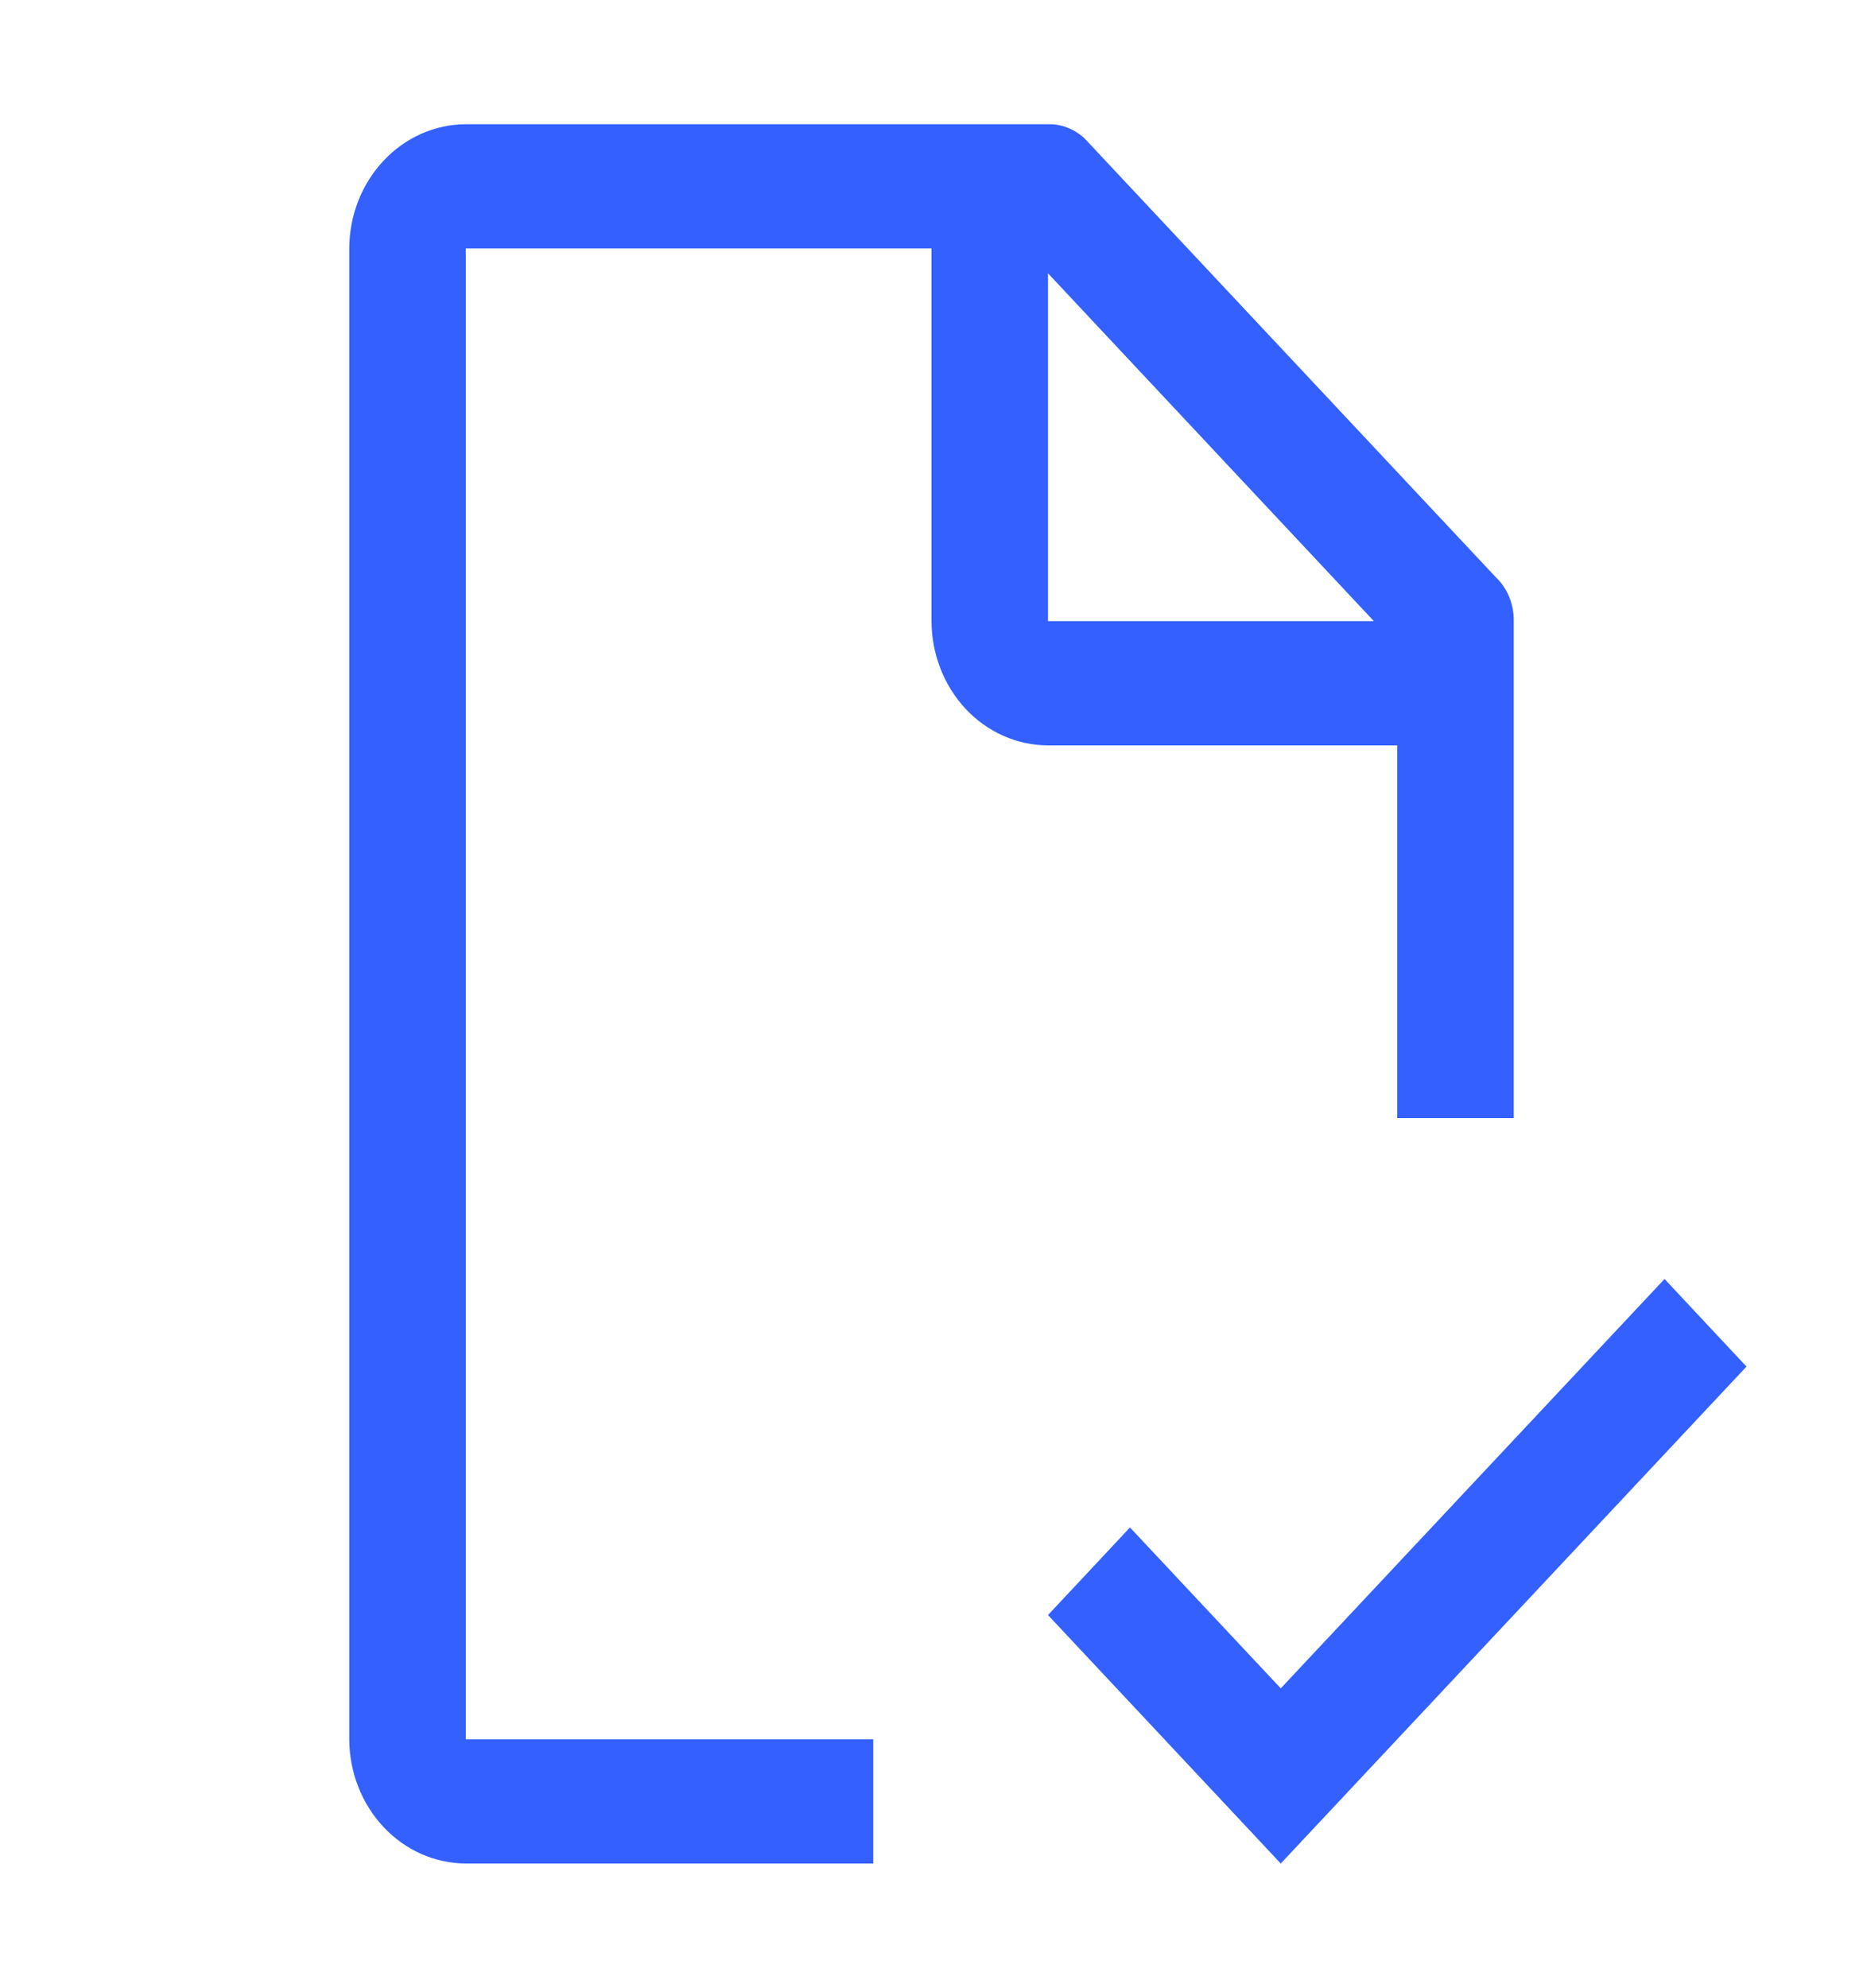 <svg width="15" height="16" viewBox="0 0 15 16" fill="none" xmlns="http://www.w3.org/2000/svg">
<path d="M10.312 13.59L9.098 12.295L8.438 13L10.312 15L14.062 11L13.402 10.295L10.312 13.59Z" fill="#3360FF"/>
<path d="M7.031 14H3.75V2H7.5V5C7.501 5.265 7.6 5.519 7.775 5.706C7.951 5.894 8.189 5.999 8.438 6H11.25V9H12.188V5C12.189 4.934 12.177 4.869 12.153 4.809C12.129 4.748 12.093 4.694 12.047 4.65L8.766 1.15C8.724 1.101 8.674 1.062 8.617 1.037C8.56 1.011 8.499 0.998 8.438 1H3.75C3.502 1.001 3.264 1.106 3.088 1.294C2.912 1.481 2.813 1.735 2.812 2V14C2.813 14.265 2.912 14.519 3.088 14.706C3.264 14.894 3.502 14.999 3.75 15H7.031V14ZM8.438 2.2L11.062 5H8.438V2.2Z" fill="#3360FF"/>
</svg>
